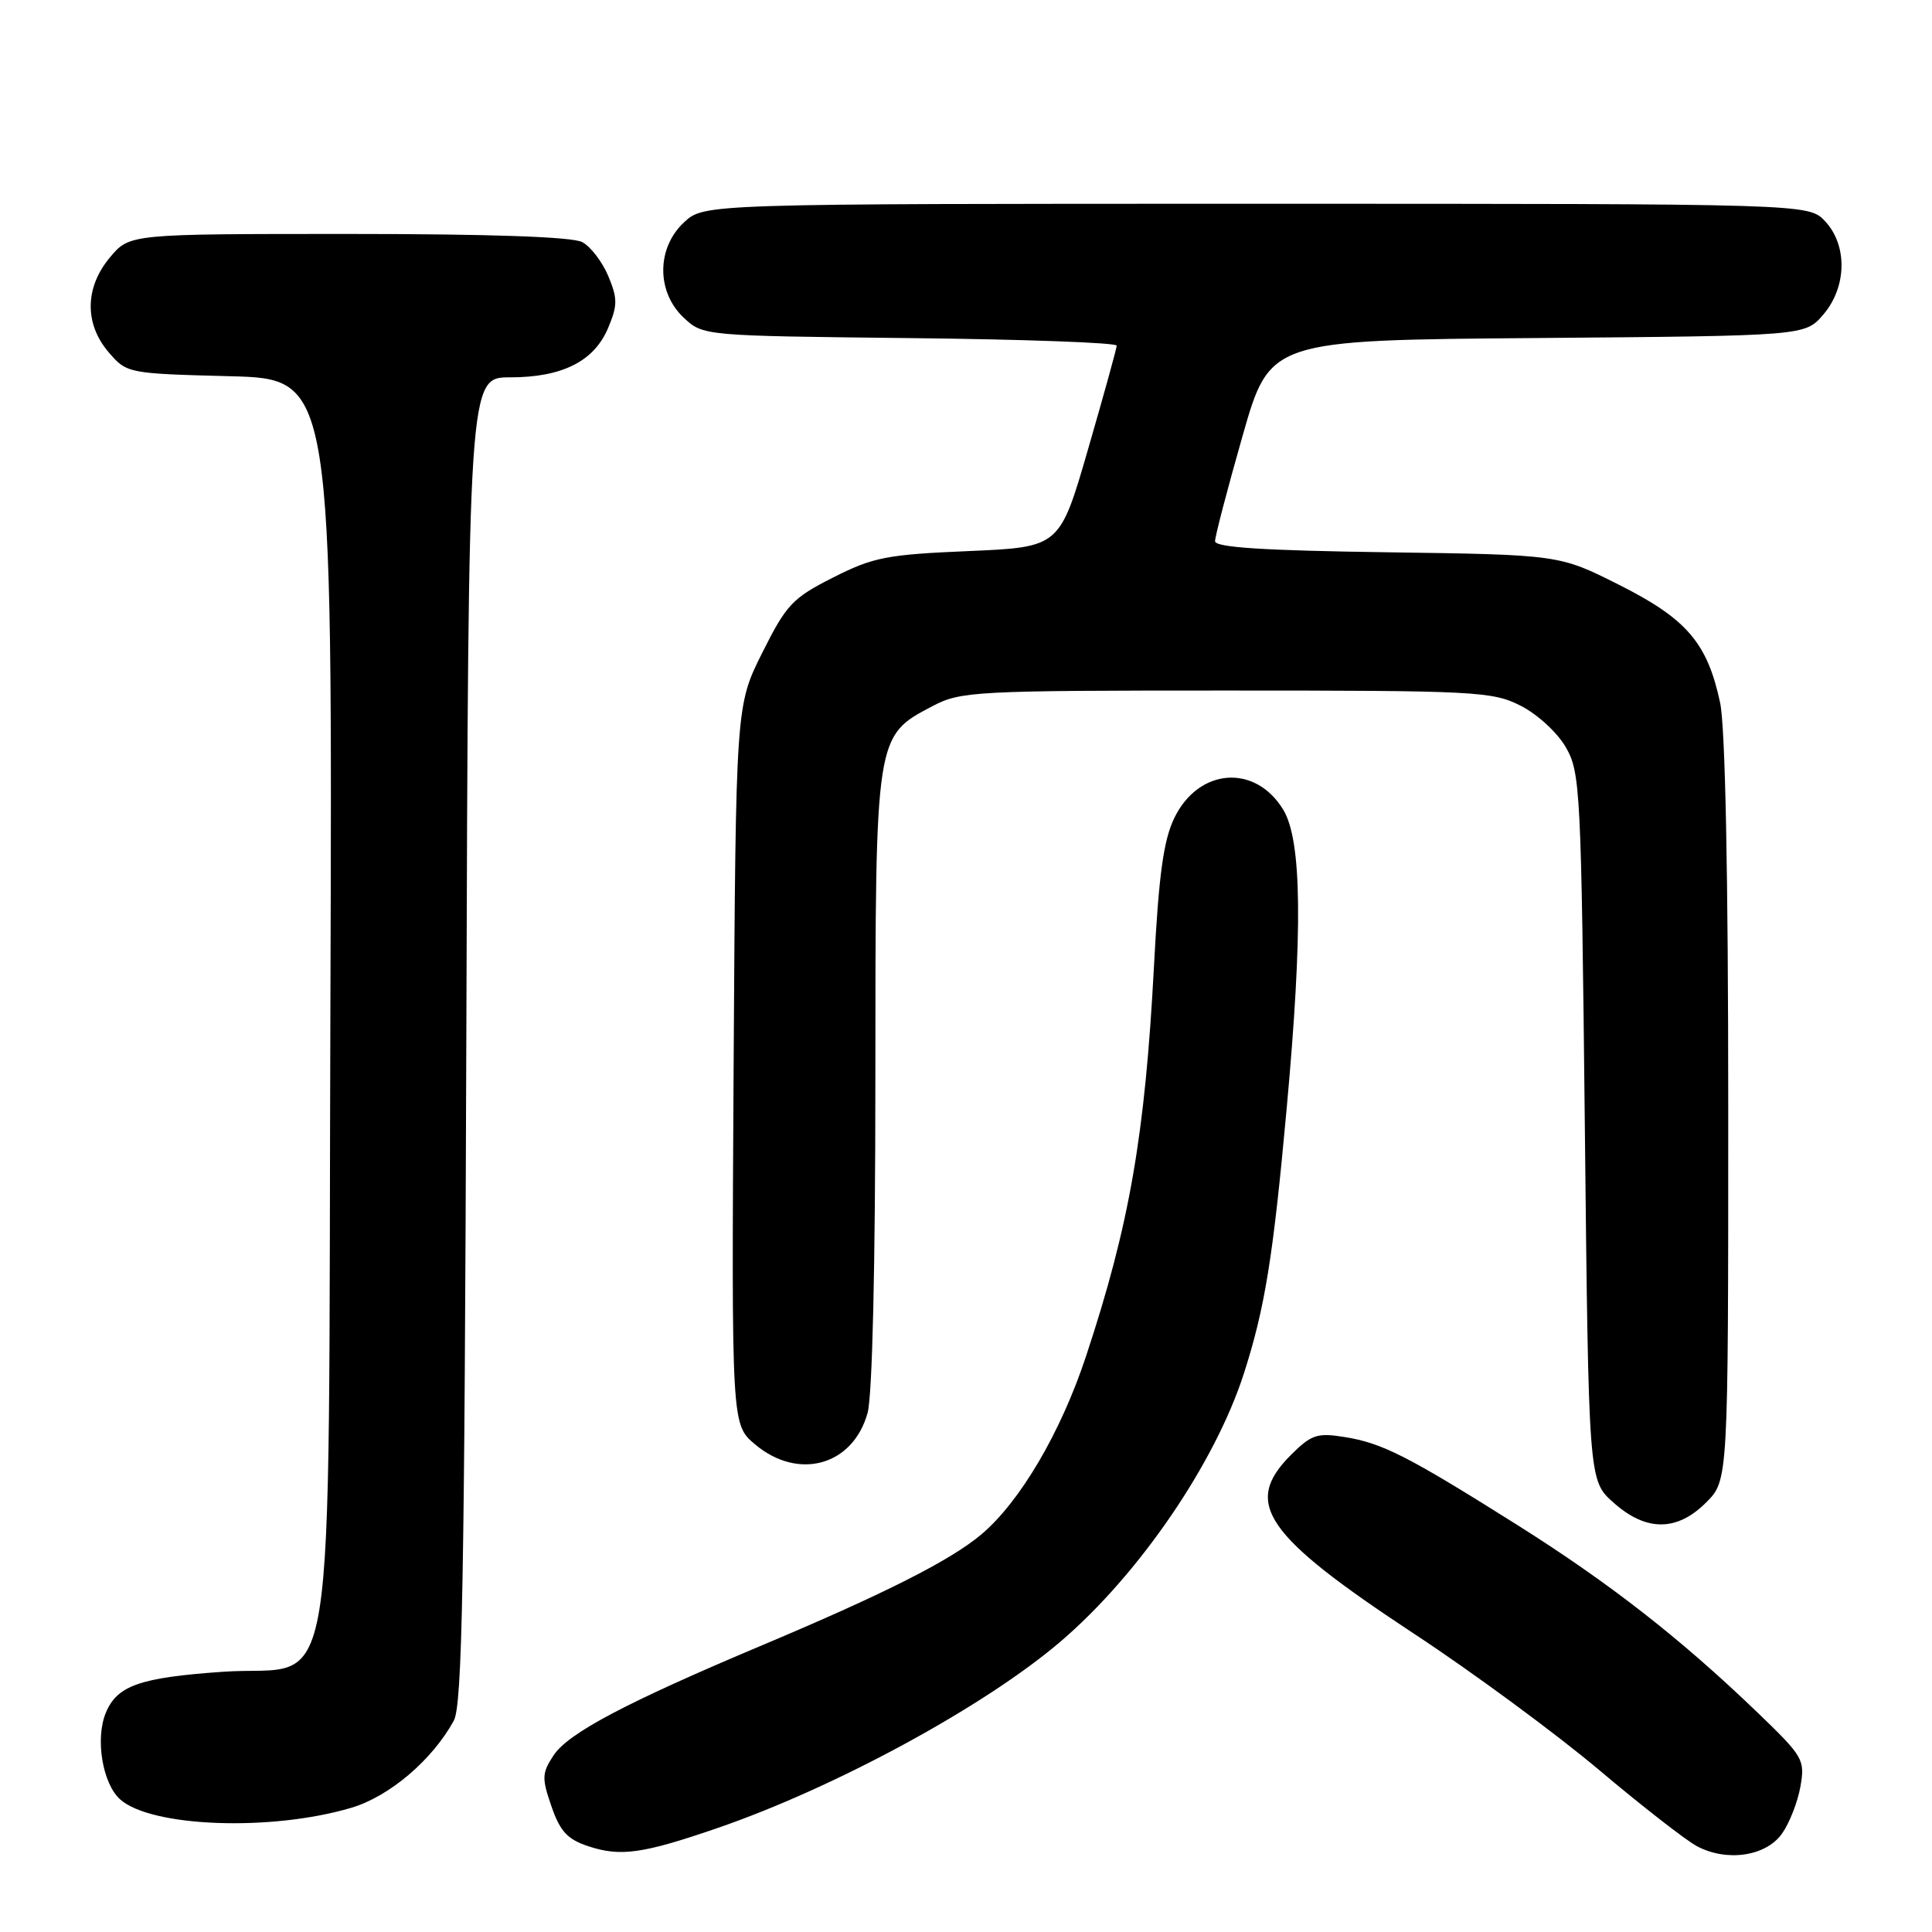 <?xml version="1.0" encoding="UTF-8" standalone="no"?>
<!DOCTYPE svg PUBLIC "-//W3C//DTD SVG 1.1//EN" "http://www.w3.org/Graphics/SVG/1.1/DTD/svg11.dtd" >
<svg xmlns="http://www.w3.org/2000/svg" xmlns:xlink="http://www.w3.org/1999/xlink" version="1.1" viewBox="0 0 256 256">
 <g >
 <path fill="currentColor"
d=" M 95.00 242.25 C 110.64 236.88 130.47 226.11 140.52 217.52 C 150.91 208.65 160.99 193.90 164.82 182.00 C 167.61 173.32 168.69 166.62 170.48 147.00 C 172.65 123.29 172.51 111.35 170.03 107.28 C 166.32 101.20 158.85 101.75 155.62 108.35 C 154.18 111.30 153.55 115.82 152.91 127.98 C 151.72 150.49 149.66 162.32 143.91 179.69 C 140.57 189.80 135.16 199.00 130.02 203.33 C 125.91 206.78 117.29 211.14 101.00 218.00 C 82.95 225.60 75.28 229.65 73.34 232.61 C 71.80 234.95 71.78 235.62 73.07 239.35 C 74.22 242.68 75.19 243.73 78.00 244.65 C 82.22 246.04 85.17 245.63 95.00 242.25 Z  M 236.10 243.00 C 237.09 241.62 238.19 238.82 238.56 236.76 C 239.19 233.16 238.97 232.78 232.86 226.90 C 222.61 217.05 213.26 209.76 200.99 202.03 C 186.50 192.91 183.16 191.21 178.14 190.41 C 174.53 189.83 173.76 190.09 171.04 192.80 C 164.64 199.21 167.56 203.43 187.46 216.54 C 195.18 221.62 206.16 229.71 211.85 234.50 C 217.54 239.30 223.39 243.85 224.85 244.63 C 228.80 246.73 233.95 245.98 236.10 243.00 Z  M 46.55 239.54 C 51.59 238.05 57.28 233.21 60.13 228.00 C 61.25 225.95 61.55 209.70 61.79 137.75 C 62.07 50.00 62.07 50.00 67.59 50.00 C 74.51 50.00 78.74 47.87 80.59 43.43 C 81.84 40.46 81.84 39.55 80.60 36.58 C 79.81 34.70 78.26 32.67 77.15 32.08 C 75.84 31.38 65.00 31.00 46.15 31.00 C 17.18 31.00 17.18 31.00 14.59 34.08 C 11.23 38.07 11.16 42.91 14.41 46.69 C 16.80 49.47 16.95 49.50 30.44 49.85 C 44.06 50.20 44.06 50.20 43.78 133.08 C 43.45 229.98 44.99 220.43 29.50 221.52 C 18.51 222.29 15.51 223.35 14.02 226.96 C 12.60 230.38 13.58 236.31 15.90 238.41 C 19.99 242.11 35.92 242.70 46.55 239.54 Z  M 226.08 199.08 C 229.00 196.15 229.00 196.15 229.00 147.13 C 229.00 115.94 228.61 96.27 227.92 93.09 C 226.23 85.19 223.50 82.00 214.55 77.50 C 206.61 73.50 206.61 73.50 183.80 73.18 C 167.43 72.95 161.00 72.54 161.00 71.71 C 161.00 71.08 162.63 64.82 164.63 57.82 C 168.26 45.07 168.26 45.07 203.72 44.79 C 239.18 44.50 239.18 44.50 241.59 41.69 C 244.72 38.05 244.83 32.51 241.83 29.31 C 239.65 27.00 239.65 27.00 166.47 27.00 C 93.29 27.00 93.29 27.00 90.65 29.45 C 86.99 32.84 86.96 38.67 90.58 42.08 C 93.16 44.50 93.16 44.50 120.58 44.80 C 135.66 44.96 147.99 45.41 147.97 45.80 C 147.96 46.18 146.25 52.35 144.18 59.50 C 140.42 72.50 140.42 72.50 128.35 73.02 C 117.51 73.48 115.70 73.83 110.40 76.52 C 105.01 79.24 104.20 80.10 101.00 86.50 C 97.50 93.50 97.50 93.50 97.21 141.13 C 96.93 188.76 96.93 188.76 100.04 191.38 C 105.79 196.22 113.02 194.21 114.96 187.22 C 115.59 184.94 115.99 167.78 115.99 142.98 C 116.00 97.26 115.96 97.56 123.59 93.55 C 127.32 91.60 129.15 91.50 162.50 91.50 C 195.51 91.50 197.73 91.61 201.47 93.50 C 203.68 94.61 206.35 97.06 207.47 99.00 C 209.41 102.34 209.52 104.59 210.00 149.33 C 210.50 196.17 210.50 196.17 213.77 199.08 C 218.10 202.96 222.20 202.96 226.08 199.08 Z "/>
</g>
</svg>